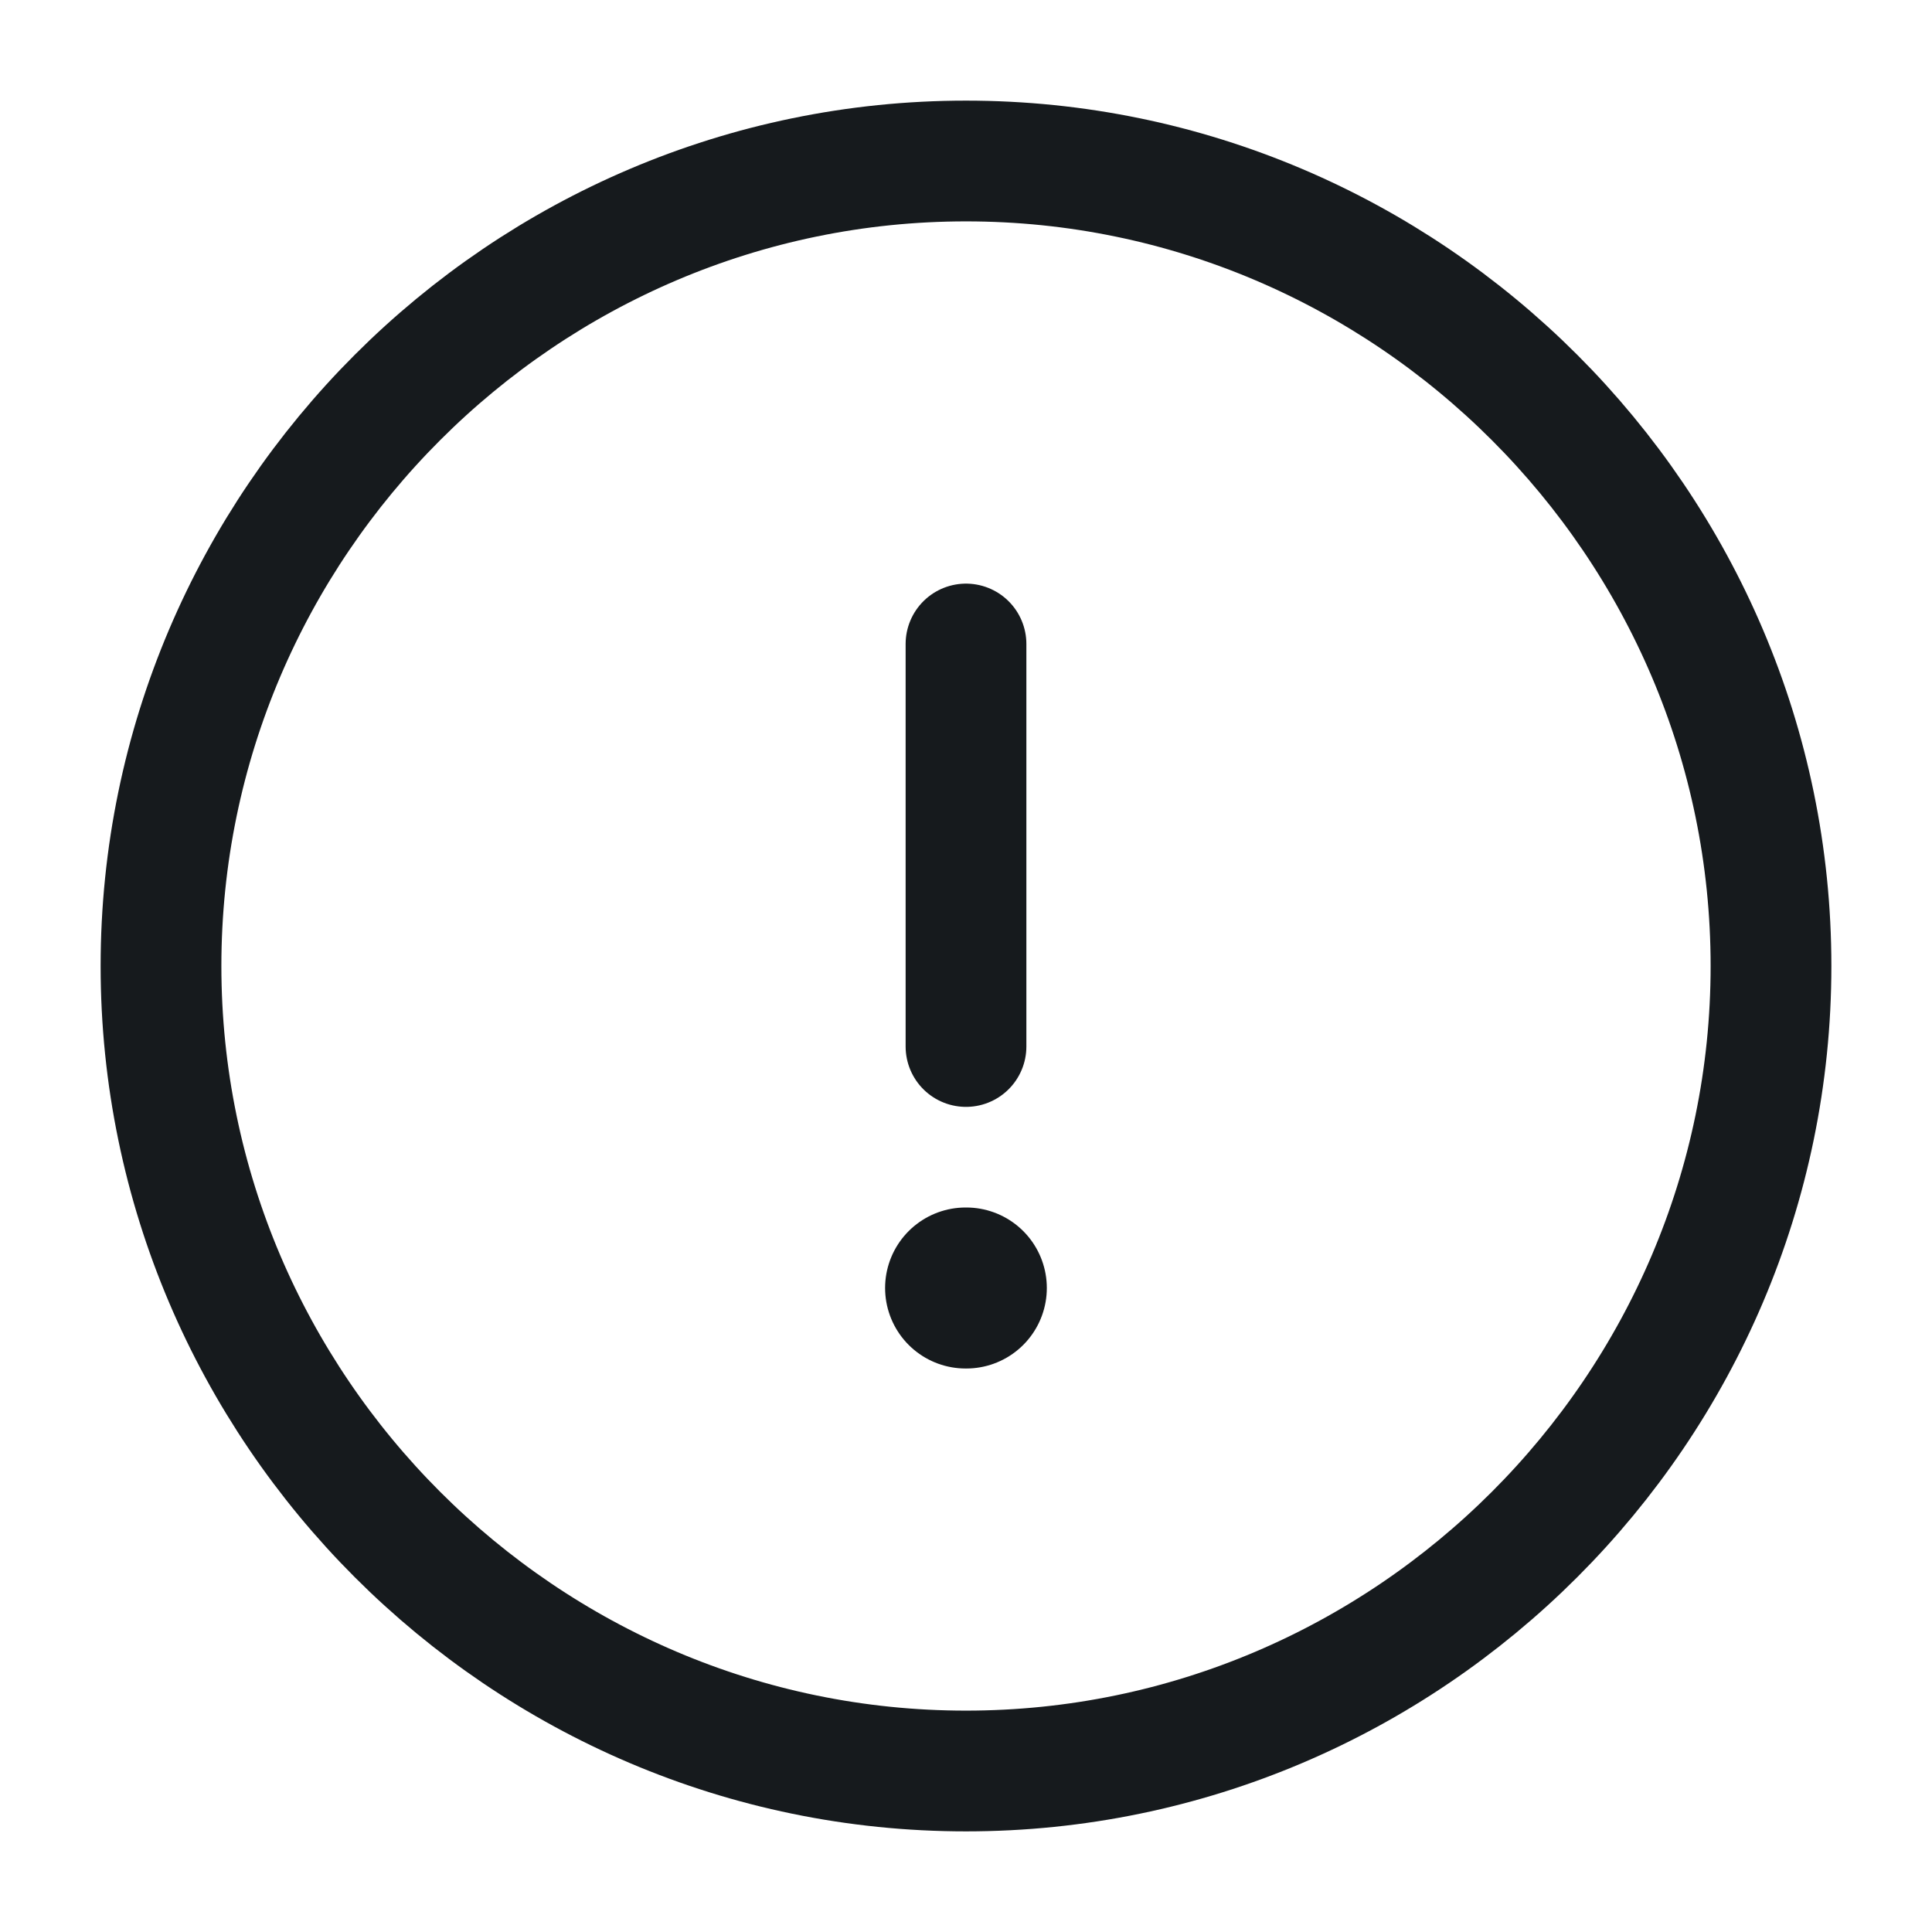 <?xml version="1.0" encoding="utf-8"?>
<svg width="800px" height="800px" viewBox="0 0 24 24" fill="none"
    xmlns="http://www.w3.org/2000/svg">
    <path d="M12 22C17.5 22 22 17.5 22 12C22 6.5 17.5 2 12 2C6.5 2 2 6.5 2 12C2 17.5 6.5 22 12 22Z"
        stroke="#161A1D" stroke-width="1.5" stroke-linecap="round" stroke-linejoin="round" />
    <path d="M12 8V13" stroke="#161A1D" stroke-width="1.5" stroke-linecap="round"
        stroke-linejoin="round" />
    <path d="M11.995 16H12.004" stroke="#161A1D" stroke-width="2" stroke-linecap="round"
        stroke-linejoin="round" />
</svg>